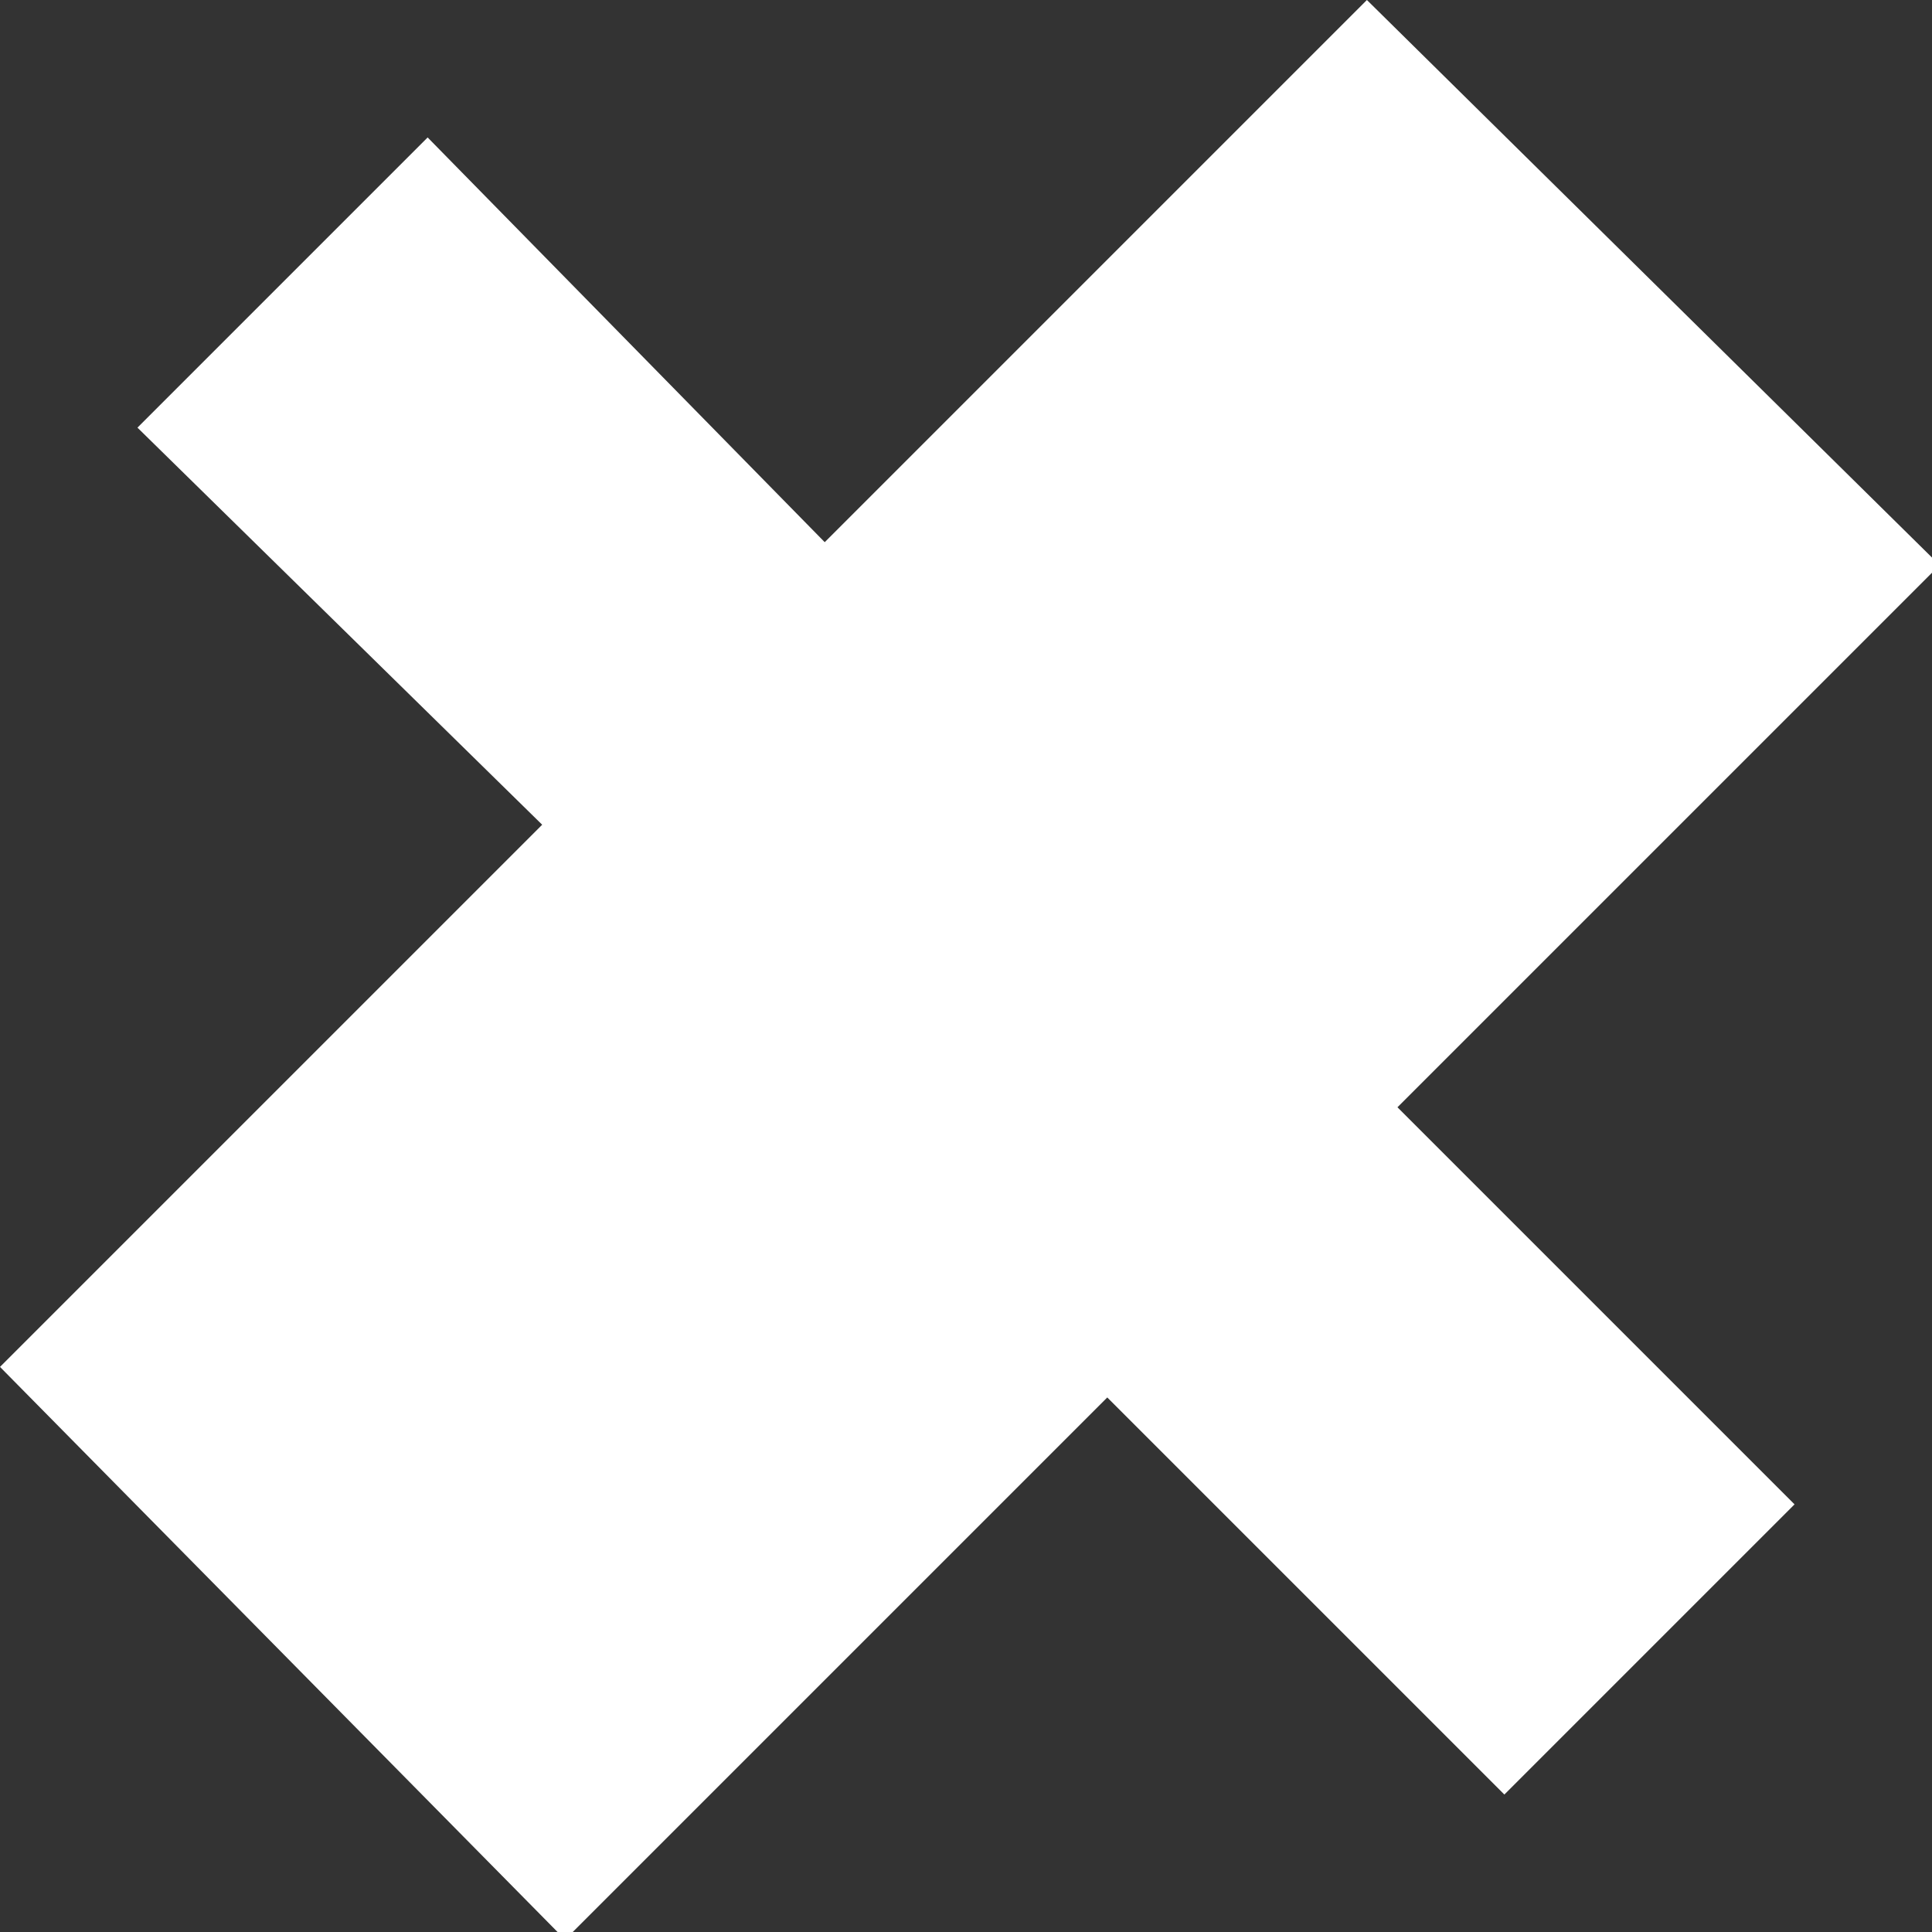 <?xml version="1.0" encoding="utf-8"?>
<!-- Generator: Adobe Illustrator 26.2.0, SVG Export Plug-In . SVG Version: 6.00 Build 0)  -->
<svg version="1.1" id="Calque_1" xmlns="http://www.w3.org/2000/svg" xmlns:xlink="http://www.w3.org/1999/xlink" x="0px" y="0px"
	 viewBox="0 0 25.3 25.3" style="enable-background:new 0 0 25.3 25.3;" xml:space="preserve">
<rect x="0" y="0" width="25.3" height="25.3" fill="#333333" stroke="none"/>
<style type="text/css">
	.st0{fill:#FFFFFF;}
</style>
<polygon class="st0" points="23.5,19.7 18.3,14.5 25.4,7.4 17.9,0 10.8,7.1 5.6,1.8 1.8,5.6 7.1,10.8 0,17.9 7.4,25.4 14.5,18.3 
	19.7,23.5 "/>
</svg>
